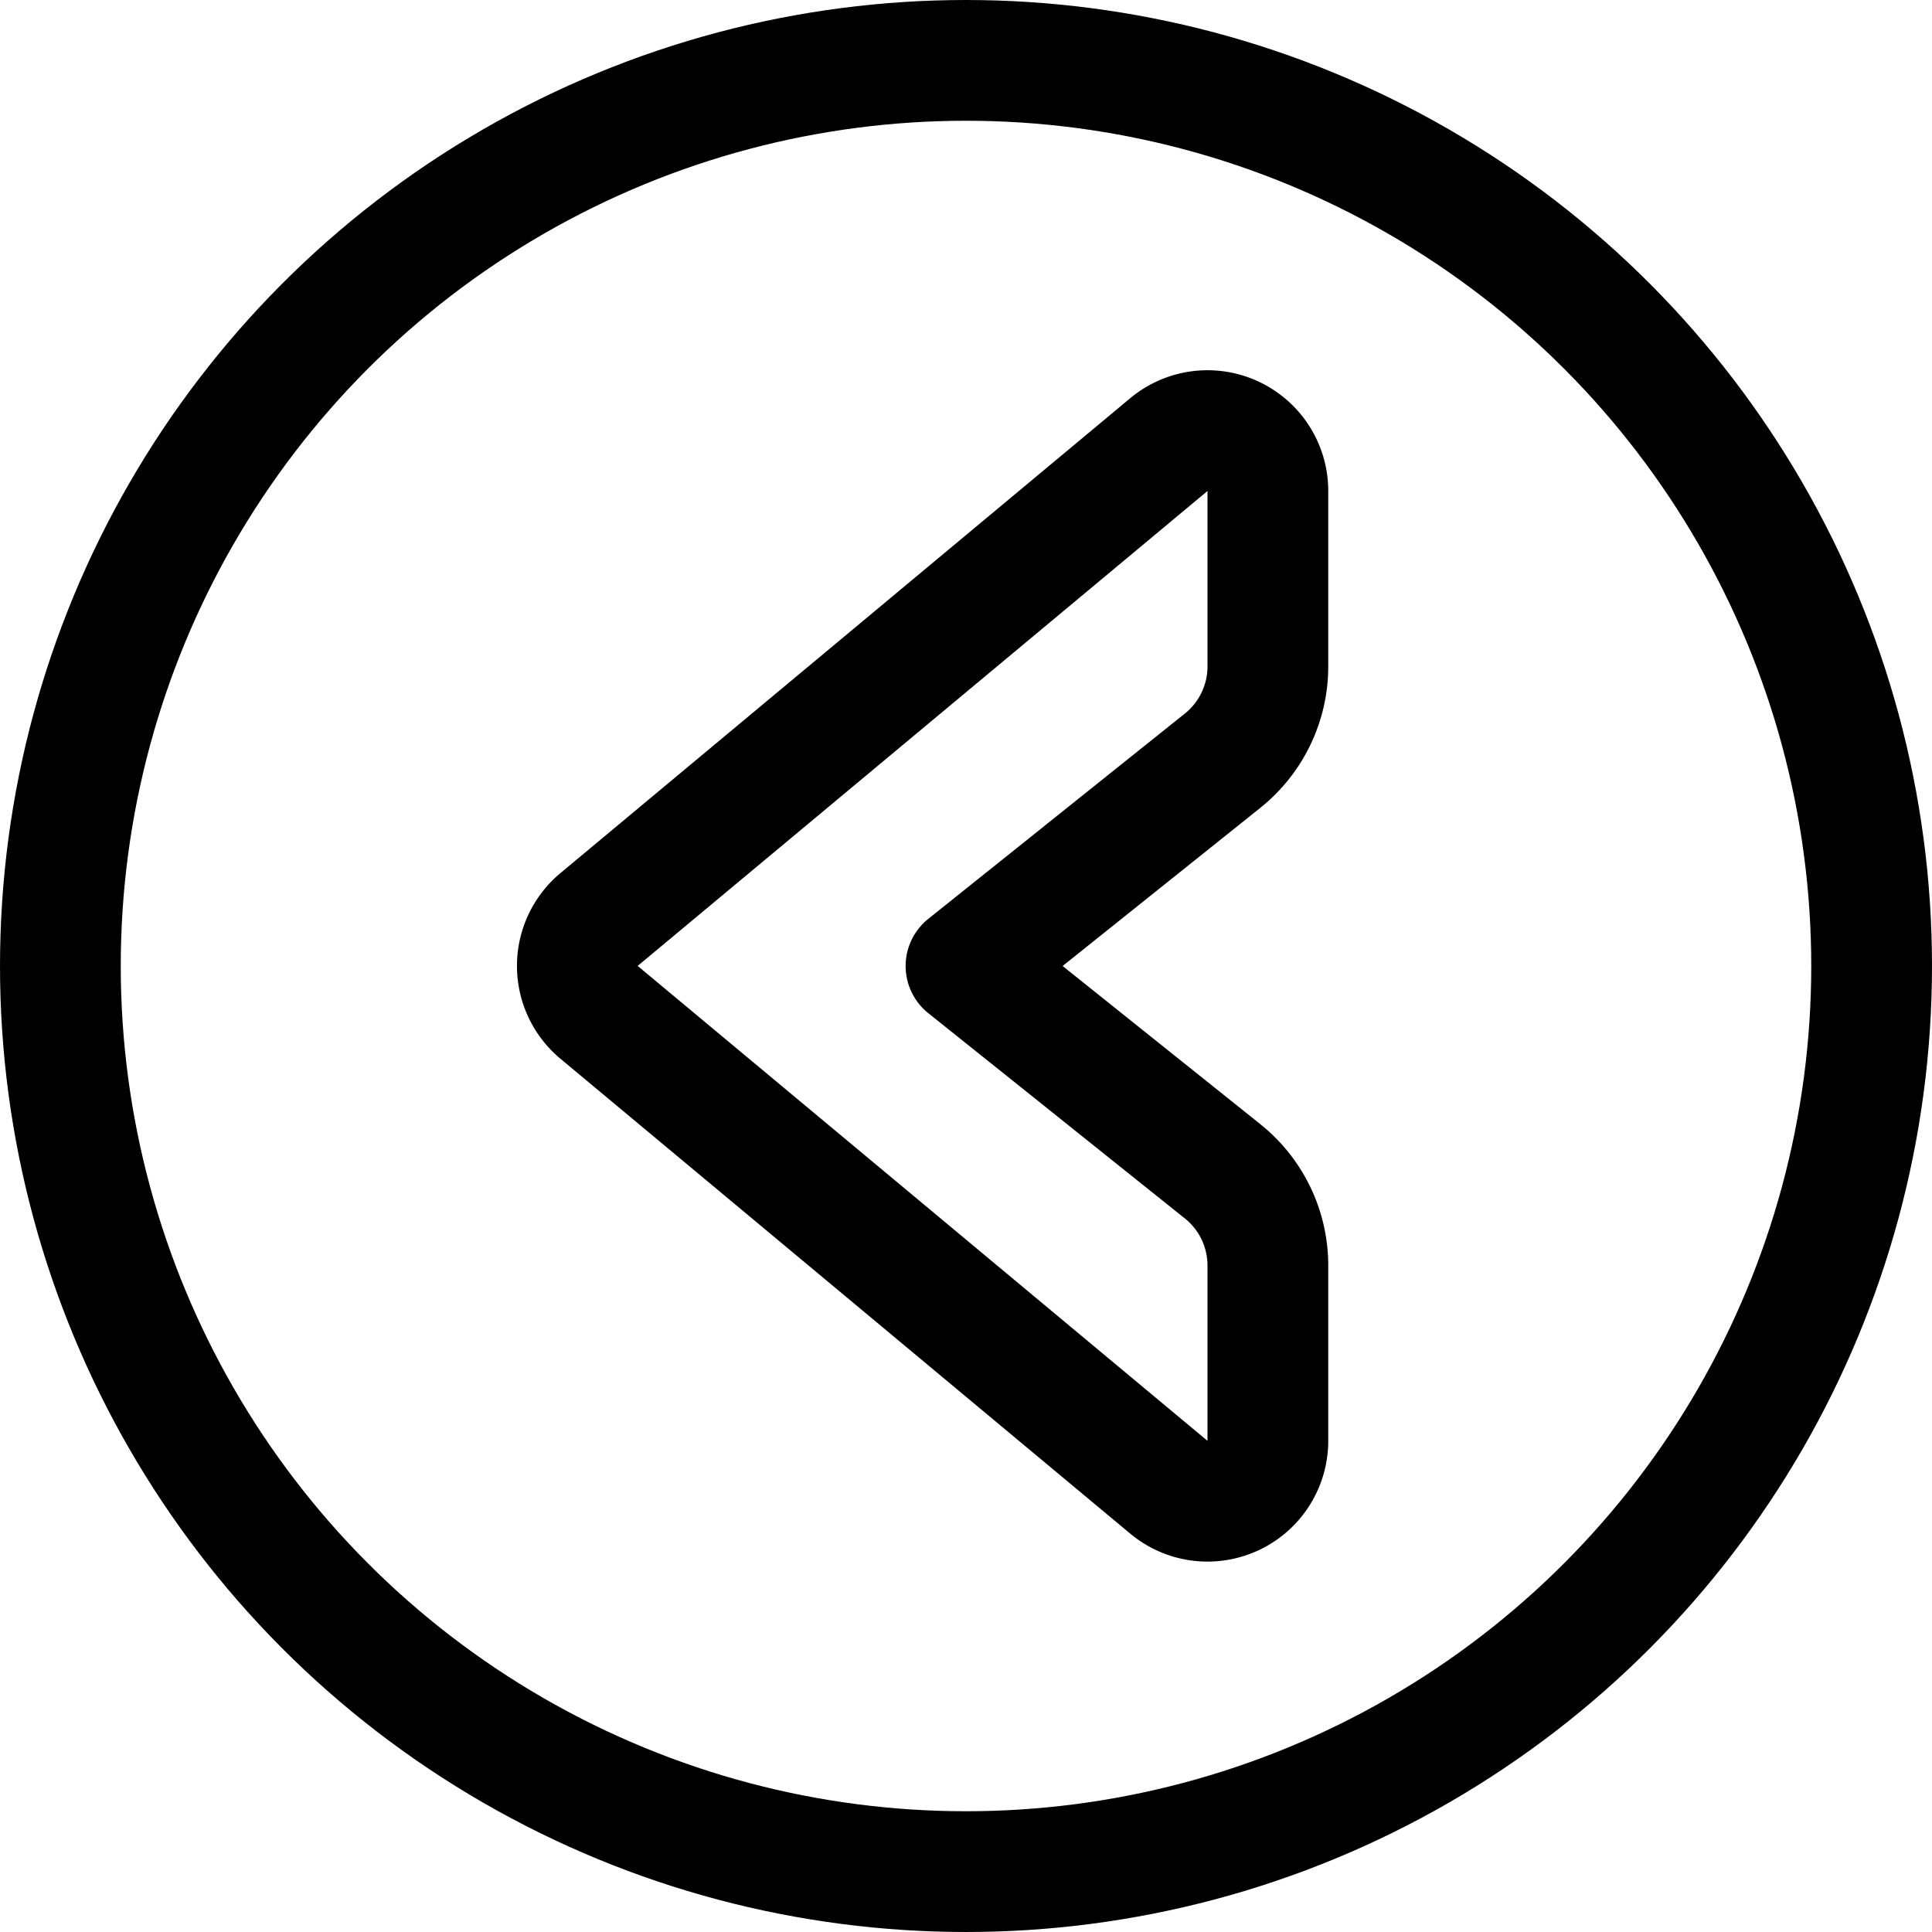 <svg id="Regular" xmlns="http://www.w3.org/2000/svg" viewBox="0 0 24 24"><defs><style>.cls-1,.cls-2{fill:none;stroke:#000;stroke-linecap:round;stroke-linejoin:round;stroke-width:1.5px;}.cls-2{fill-rule:evenodd;}</style></defs><title>arrow-button-circle-left-1</title><circle class="cls-1" cx="12" cy="12" r="11.25"/><path class="cls-2" d="M14.52,18.475l-7.079-5.9a.751.751,0,0,1,0-1.152l7.079-5.9a.75.75,0,0,1,1.23.576V8.279a1.5,1.5,0,0,1-.563,1.171L12,12l3.187,2.55a1.5,1.5,0,0,1,.563,1.171V17.9A.75.75,0,0,1,14.52,18.475Z"/></svg>